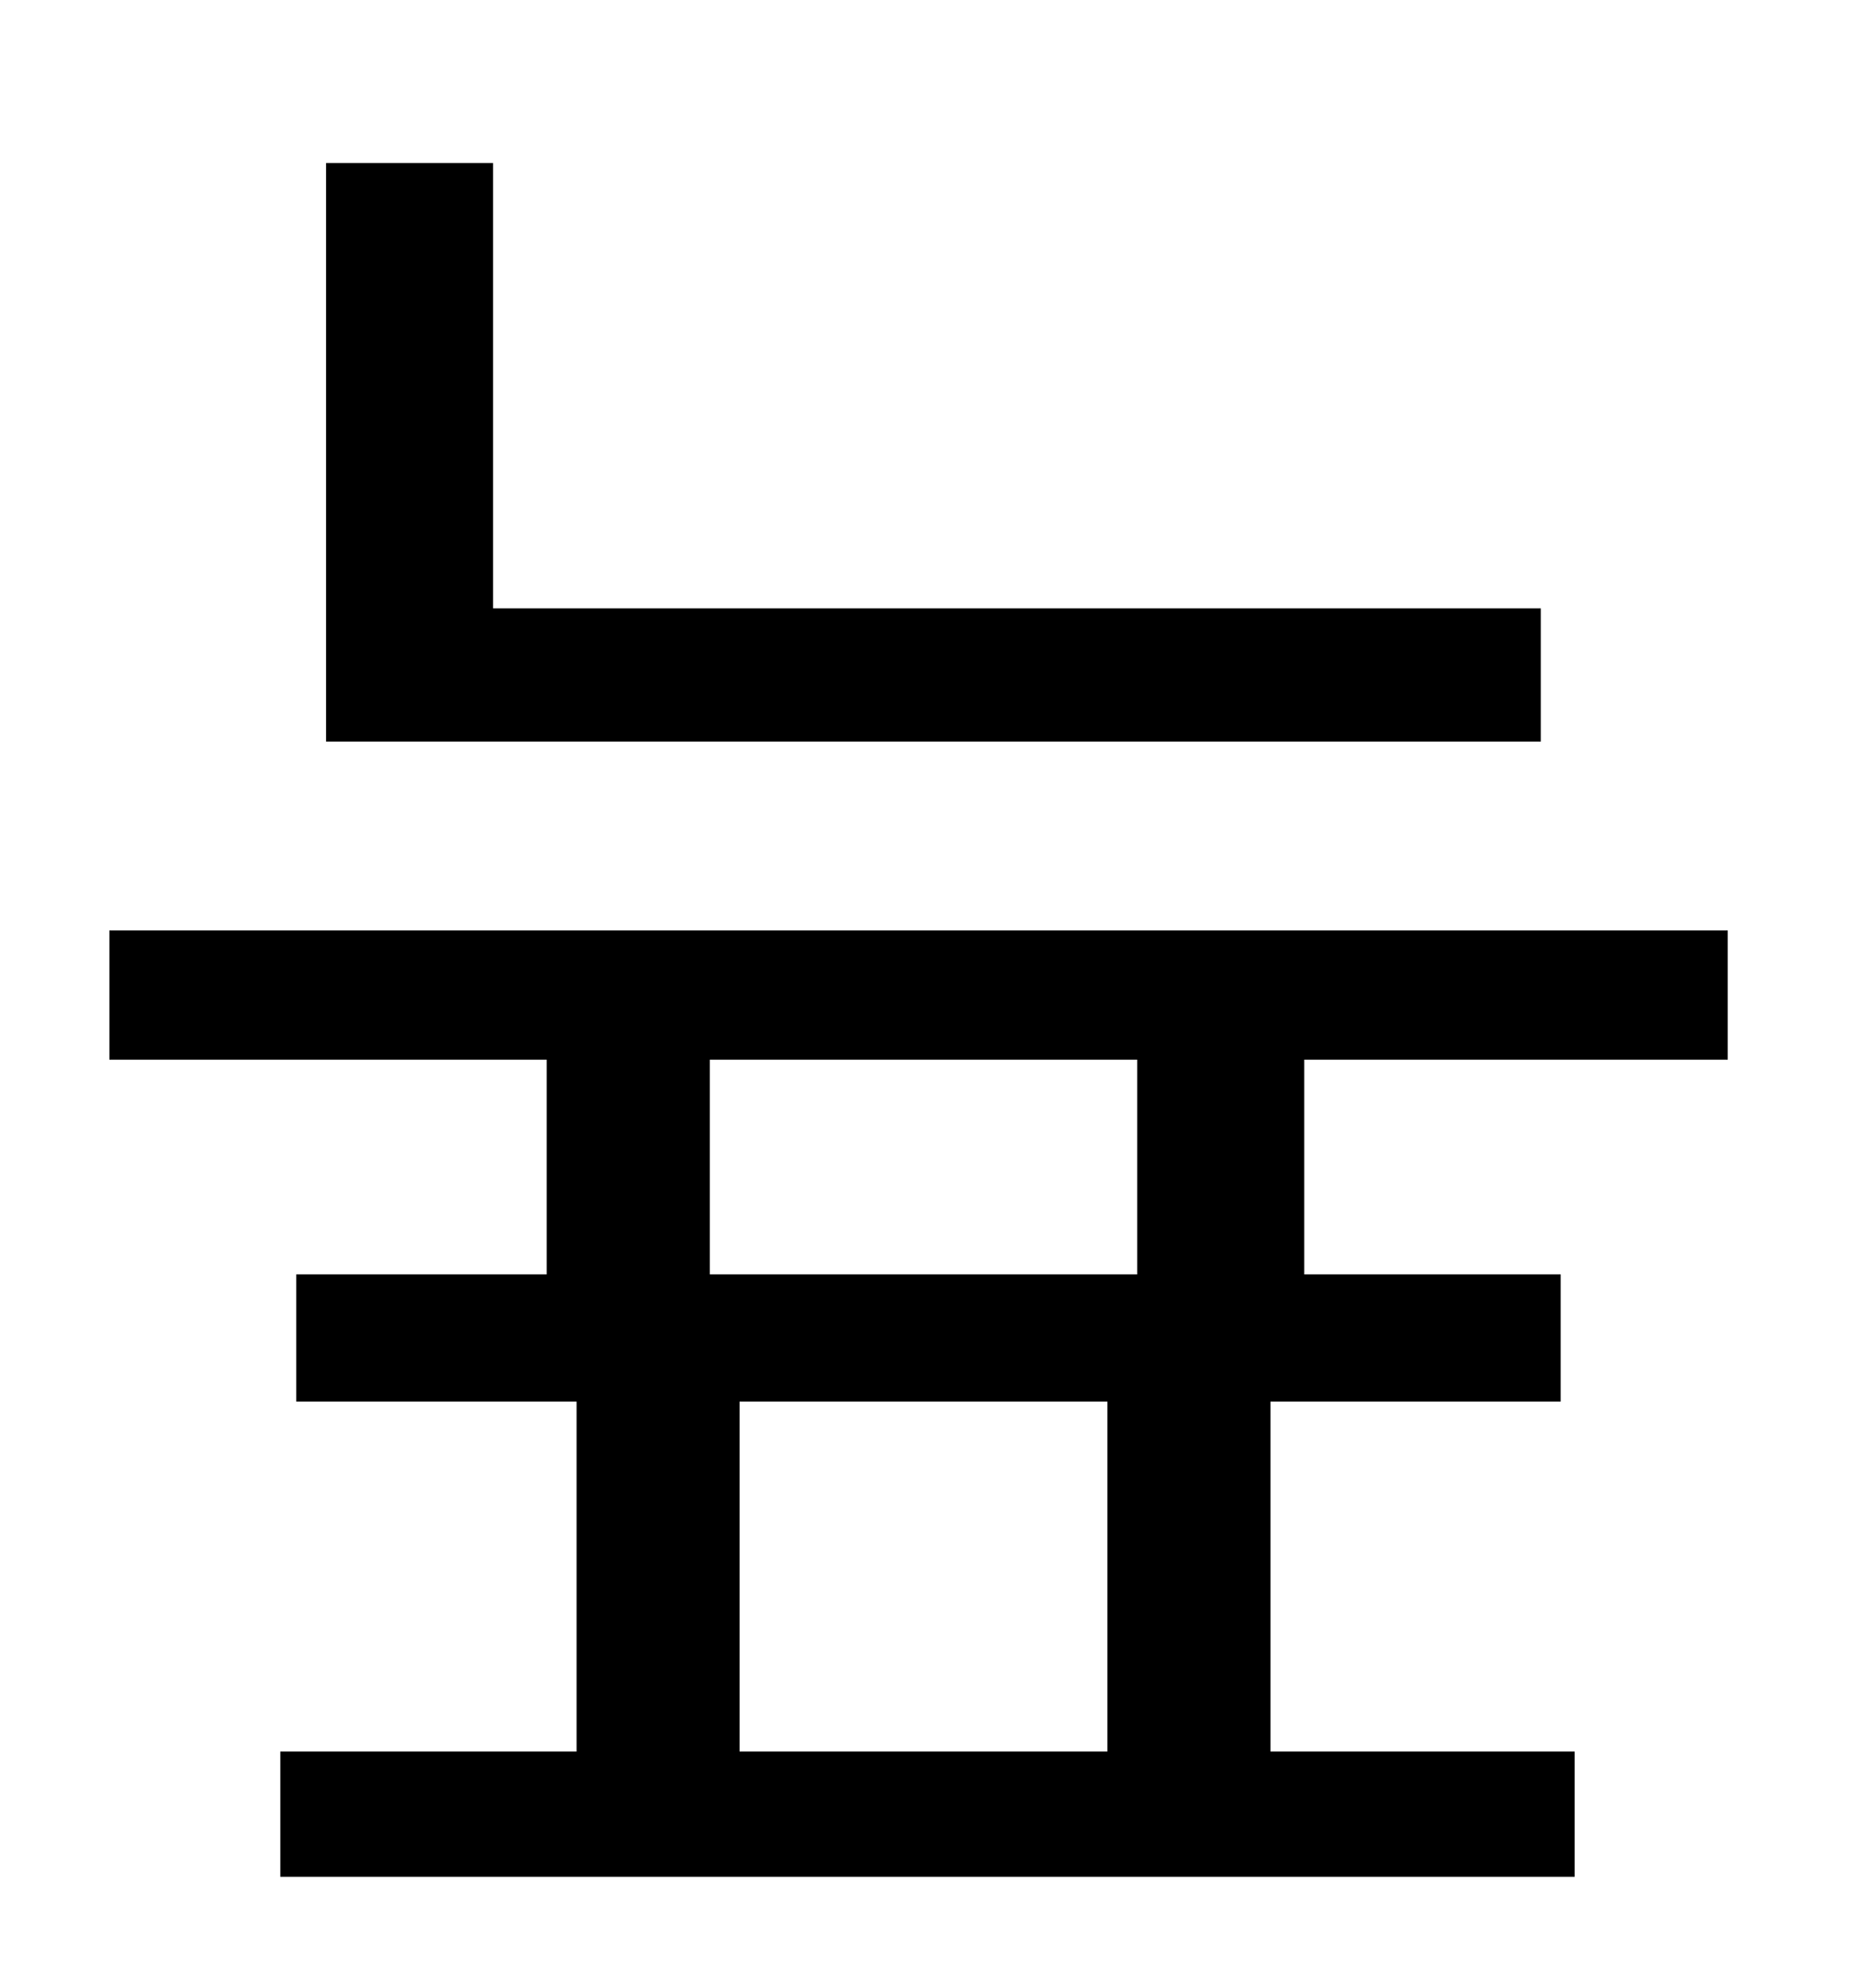 <?xml version="1.0" standalone="no"?>
<!DOCTYPE svg PUBLIC "-//W3C//DTD SVG 1.1//EN" "http://www.w3.org/Graphics/SVG/1.1/DTD/svg11.dtd" >
<svg xmlns="http://www.w3.org/2000/svg" xmlns:xlink="http://www.w3.org/1999/xlink" version="1.1" viewBox="-10 0 930 1000">
   <path fill="currentColor"
d="M765 306v67h-611v-291h84v224h527zM562 641v-108h-215v108h215zM547 881v-176h-185v176h185zM859 533h-213v108h129v64h-146v176h153v63h-651v-63h149v-176h-141v-64h126v-108h-220v-65h814v65z" />
</svg>
